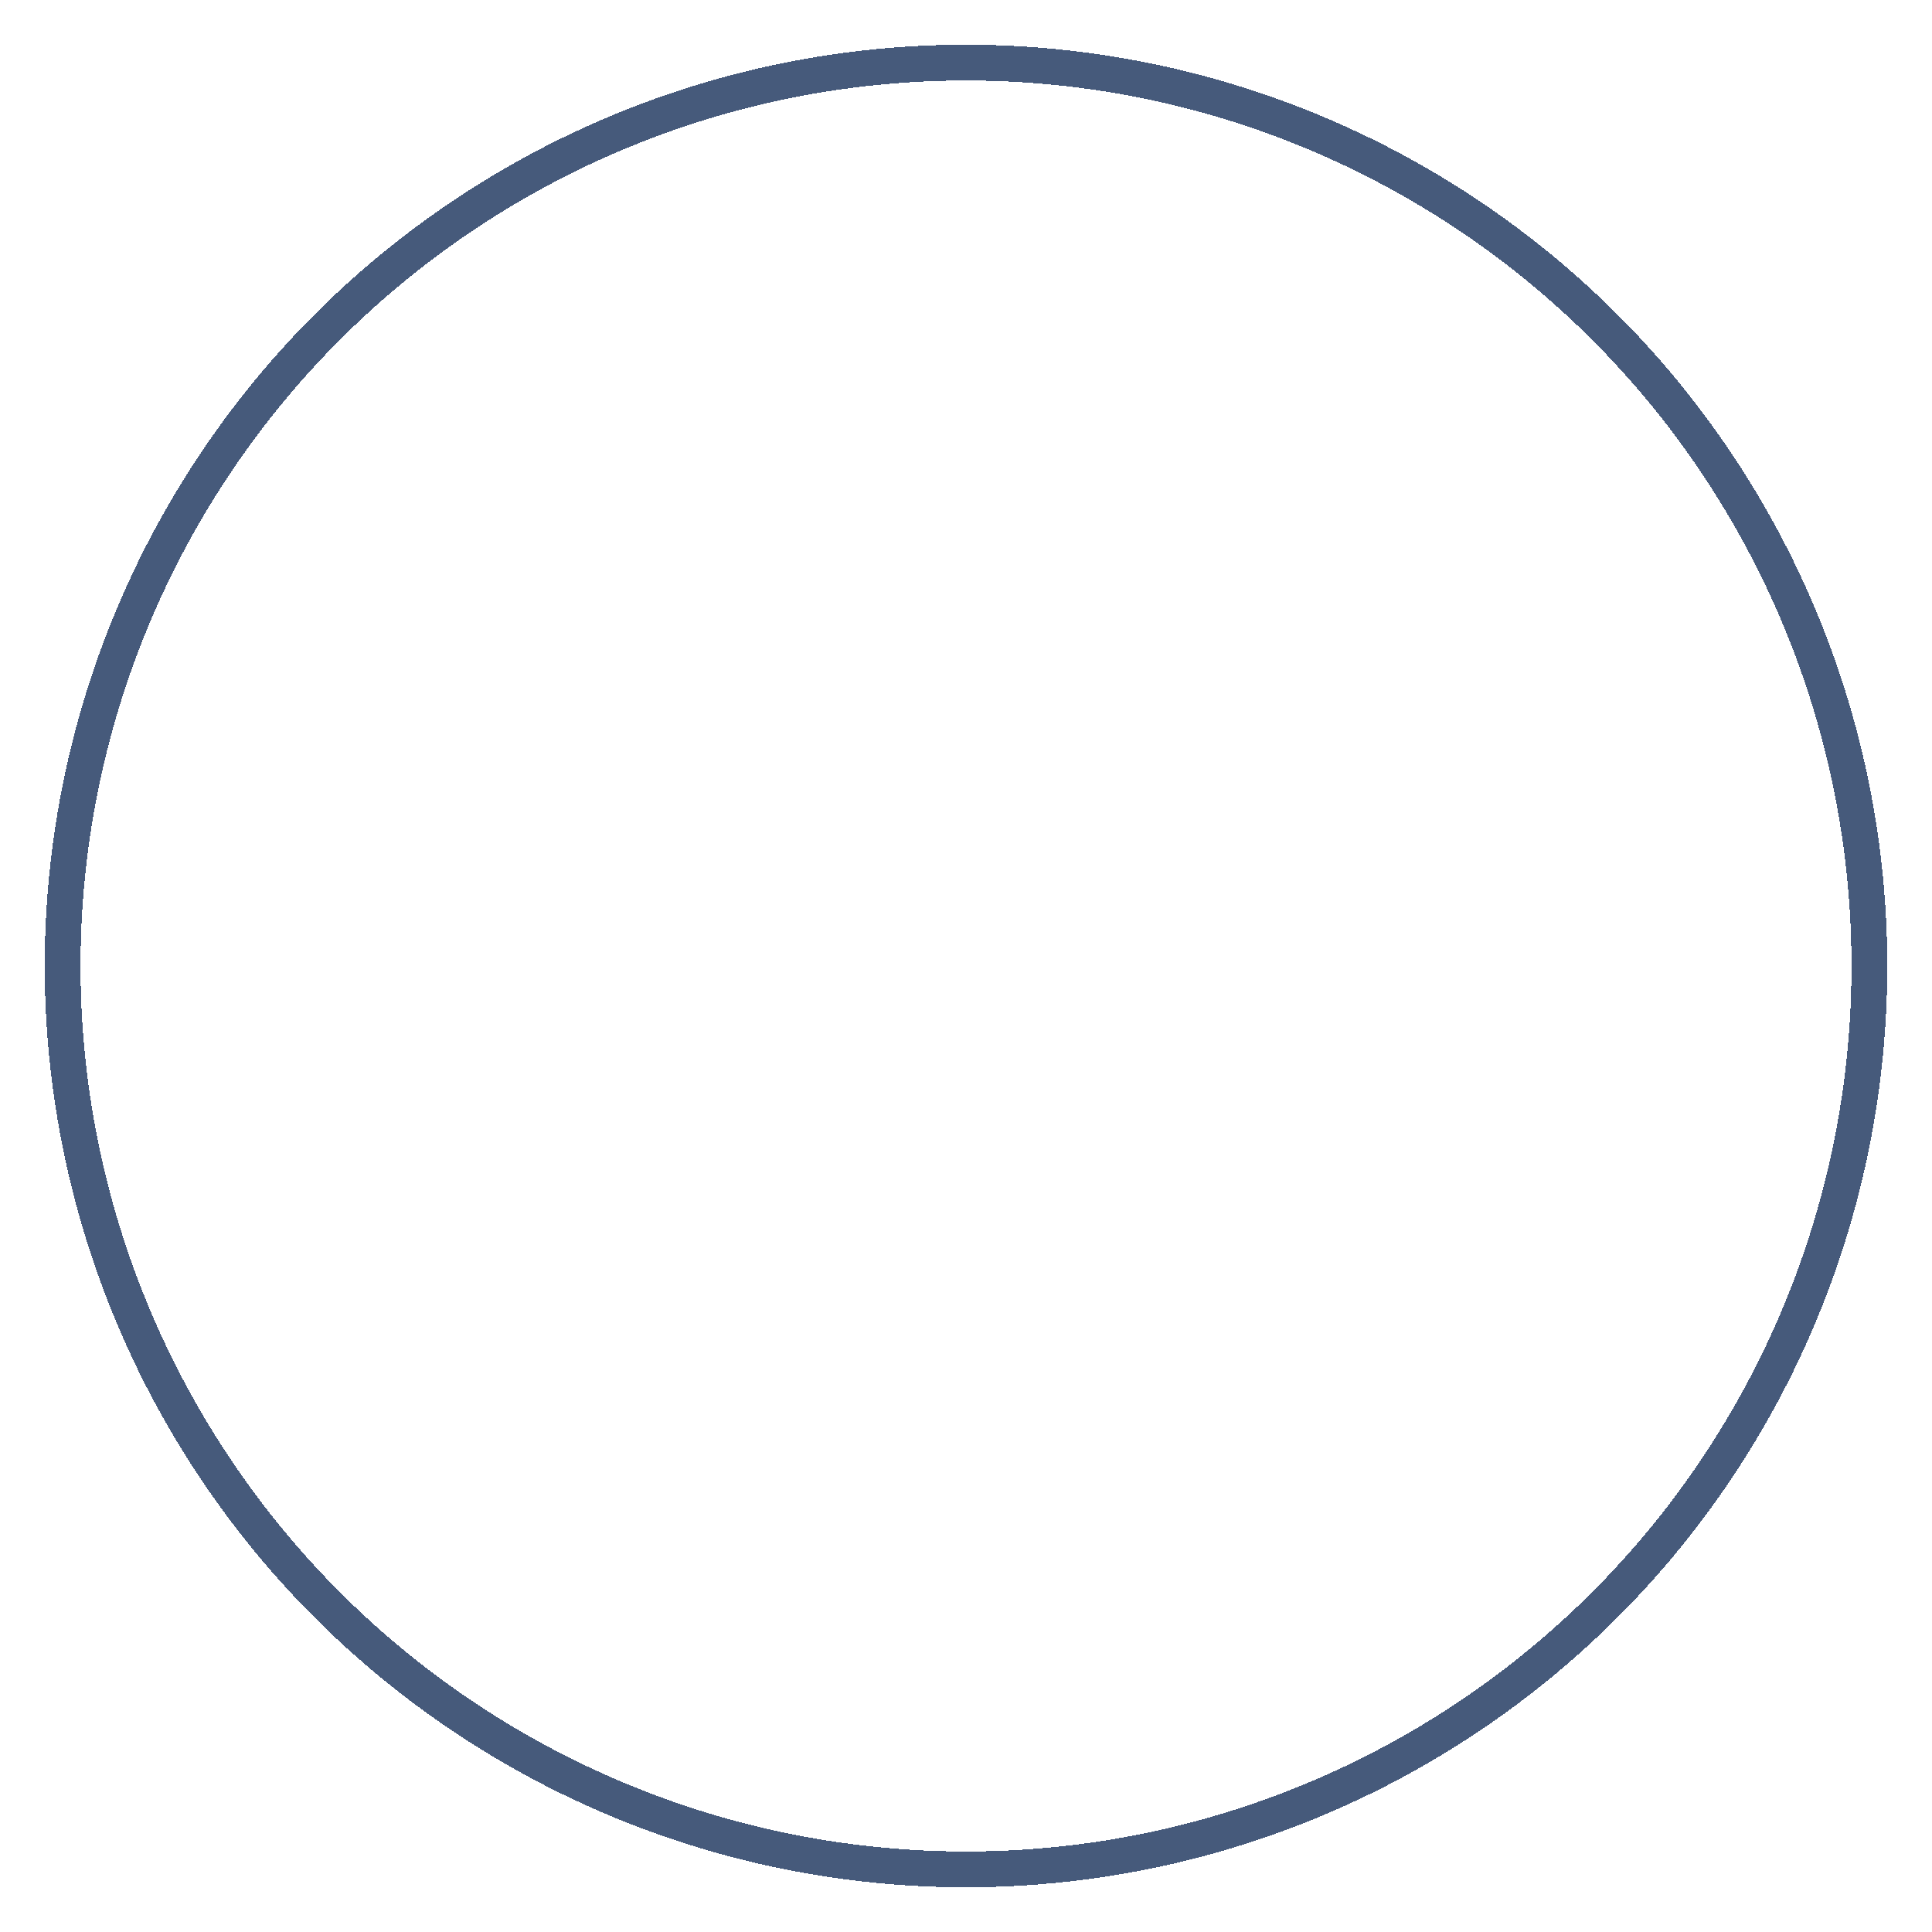 <svg width="216" height="216" viewBox="0 0 216 216" fill="none" xmlns="http://www.w3.org/2000/svg">
<g filter="url(#filter0_d_1241_247)">
<circle cx="108" cy="108" r="101" stroke="#465A7B" stroke-width="4" shape-rendering="crispEdges"/>
</g>
<defs>
<filter id="filter0_d_1241_247" x="0.8" y="0.8" width="214.4" height="214.4" filterUnits="userSpaceOnUse" color-interpolation-filters="sRGB">
<feFlood flood-opacity="0" result="BackgroundImageFix"/>
<feColorMatrix in="SourceAlpha" type="matrix" values="0 0 0 0 0 0 0 0 0 0 0 0 0 0 0 0 0 0 127 0" result="hardAlpha"/>
<feOffset/>
<feGaussianBlur stdDeviation="2.1"/>
<feComposite in2="hardAlpha" operator="out"/>
<feColorMatrix type="matrix" values="0 0 0 0 0 0 0 0 0 0 0 0 0 0 0 0 0 0 0.25 0"/>
<feBlend mode="normal" in2="BackgroundImageFix" result="effect1_dropShadow_1241_247"/>
<feBlend mode="normal" in="SourceGraphic" in2="effect1_dropShadow_1241_247" result="shape"/>
</filter>
</defs>
</svg>
